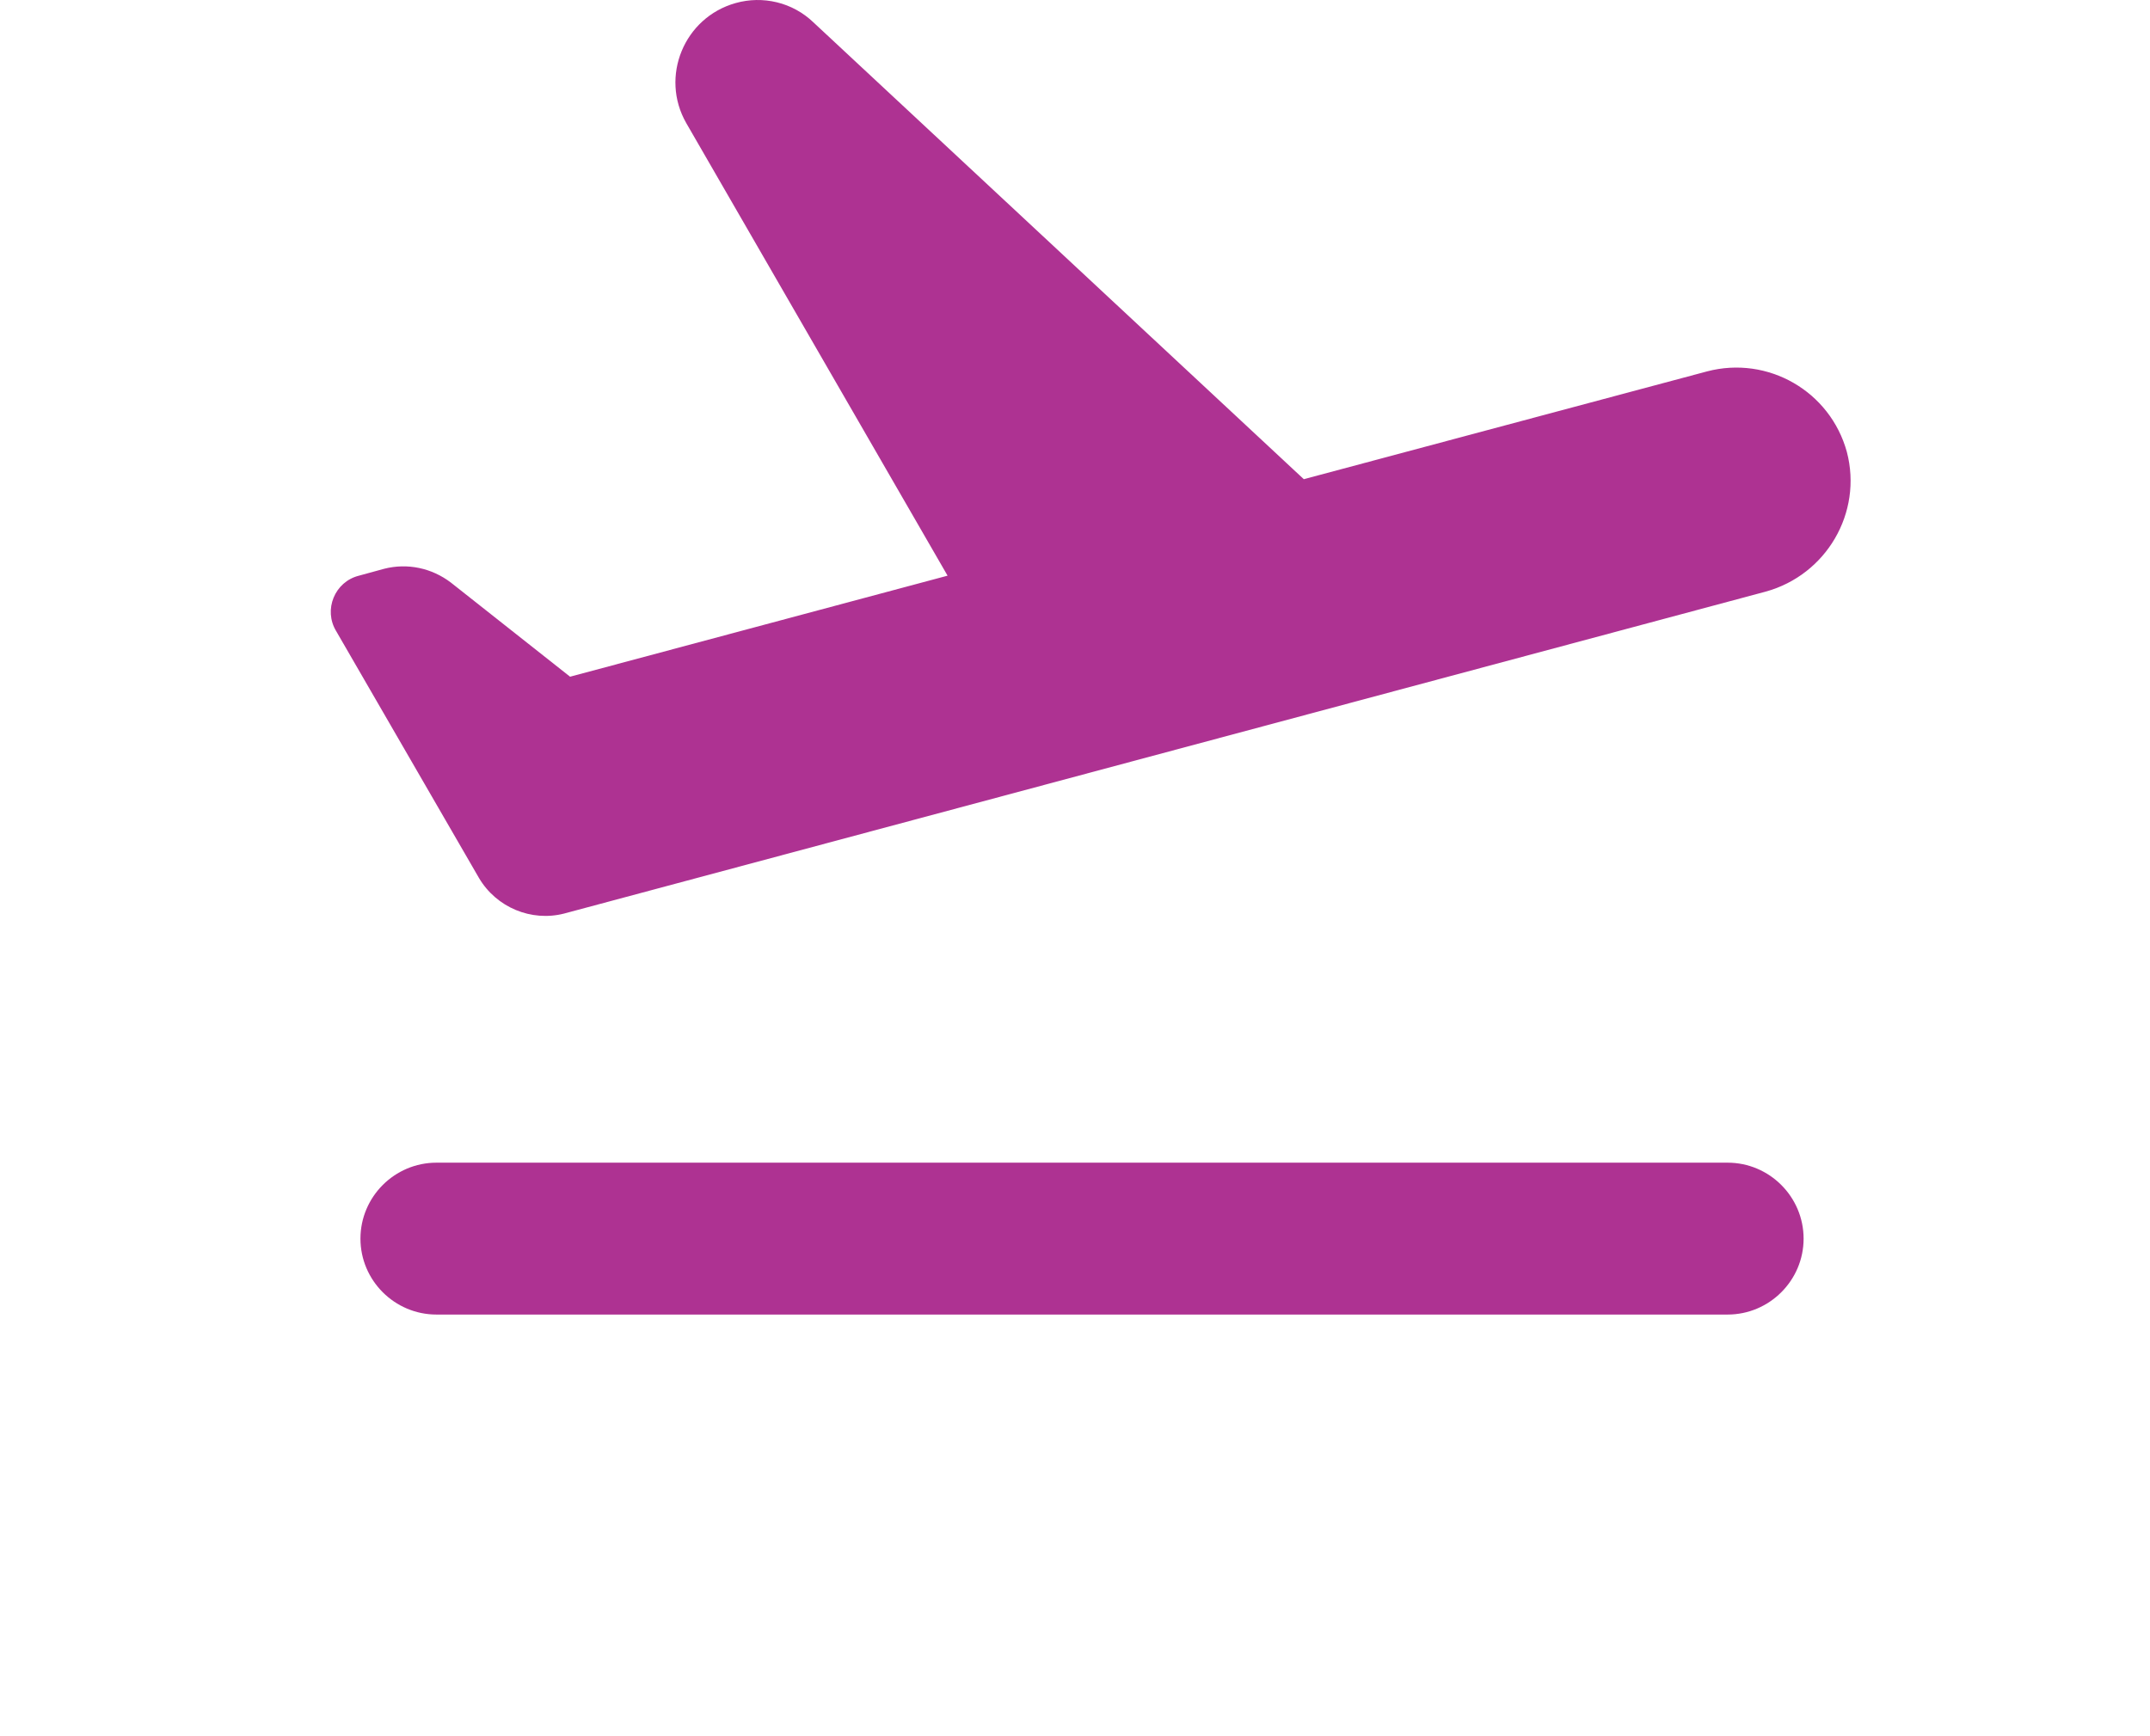 <svg width="26" height="21" viewBox="0 0 26 21" fill="none" xmlns="http://www.w3.org/2000/svg">
<path d="M20.892 14.063H5.278C4.772 14.063 4.359 14.476 4.359 14.982C4.359 15.487 4.772 15.9 5.278 15.9H20.892C21.398 15.9 21.811 15.487 21.811 14.982C21.811 14.476 21.398 14.063 20.892 14.063ZM22.334 5.466C22.132 4.731 21.379 4.299 20.644 4.492L15.767 5.796L9.833 0.267C9.711 0.151 9.56 0.068 9.395 0.028C9.231 -0.012 9.059 -0.009 8.896 0.037C8.272 0.212 7.978 0.928 8.299 1.489L11.459 6.963L6.894 8.185L5.452 7.046C5.222 6.871 4.928 6.807 4.644 6.88L4.341 6.963C4.047 7.036 3.909 7.376 4.065 7.633L5.792 10.619C6.003 10.977 6.426 11.151 6.821 11.05L21.352 7.156C22.086 6.954 22.527 6.201 22.334 5.466Z" fill="#AE3292"/>
</svg>
